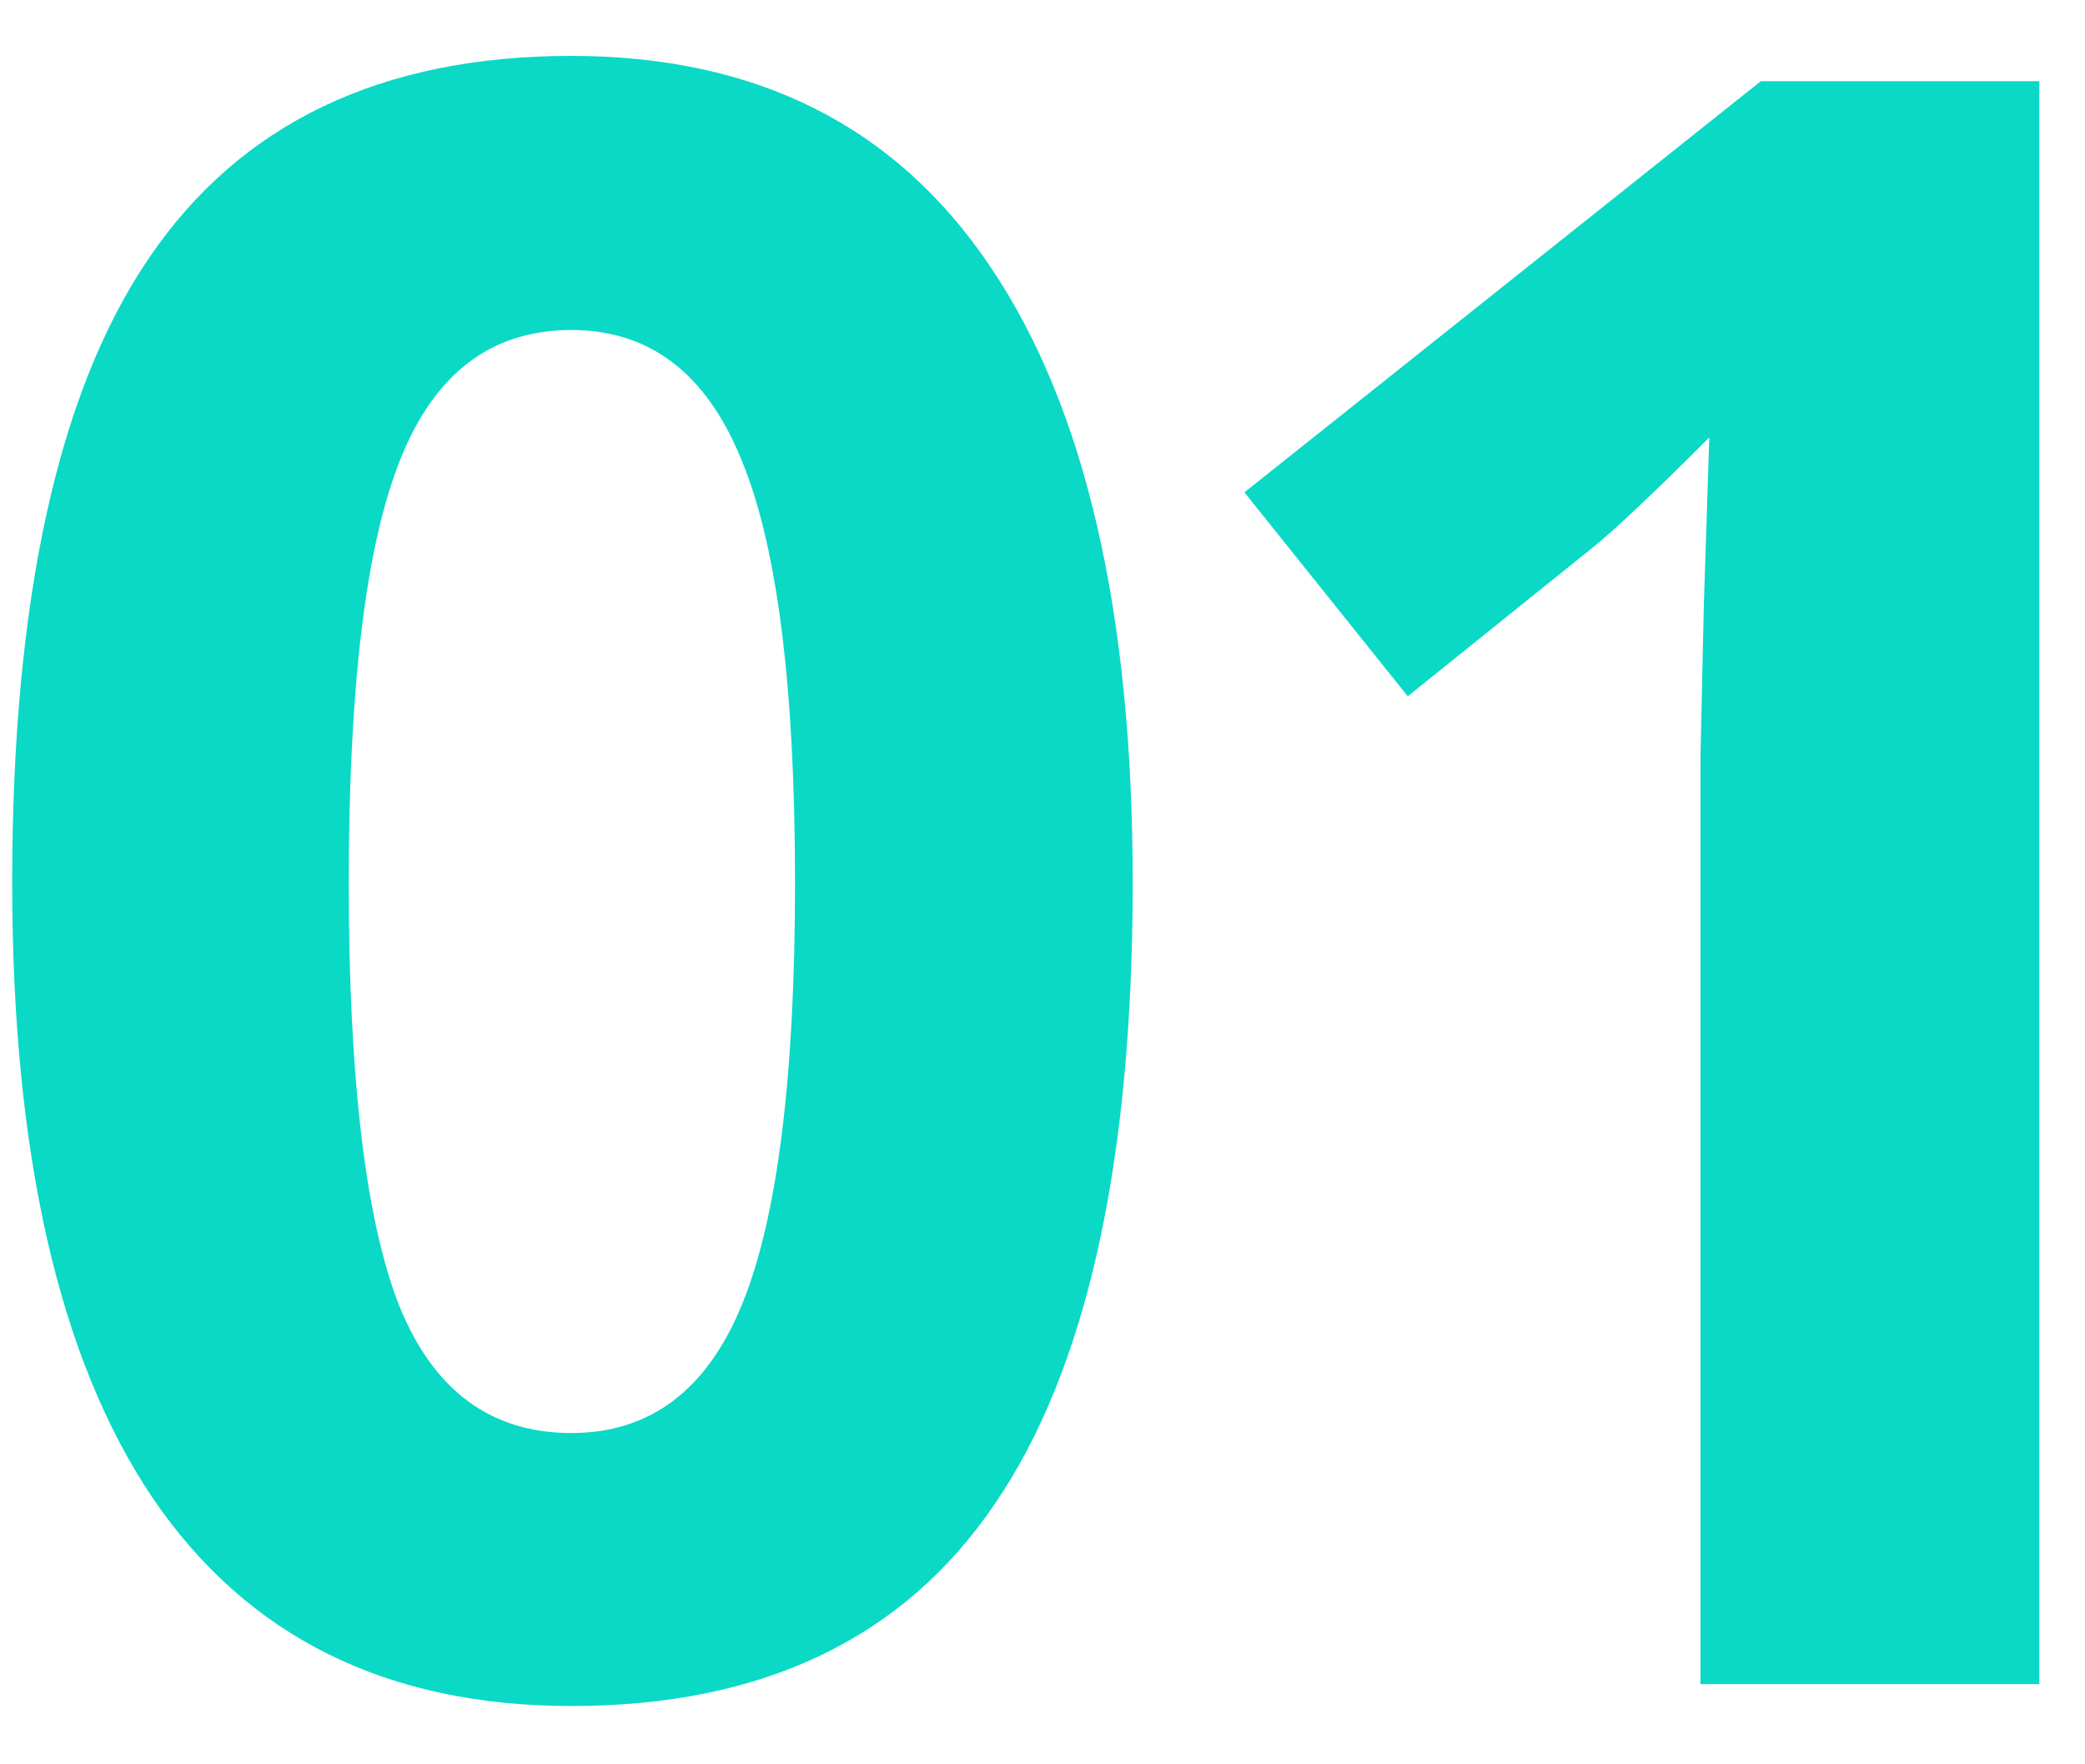 <svg width="26" height="22" fill="none" xmlns="http://www.w3.org/2000/svg"><path d="M14.125 11.006c0 3.49-.575 6.075-1.723 7.752-1.14 1.677-2.898 2.515-5.277 2.515-2.306 0-4.047-.865-5.223-2.597-1.167-1.732-1.75-4.289-1.75-7.67 0-3.527.57-6.125 1.709-7.793C3.001 1.536 4.755.697 7.125.697c2.306 0 4.046.875 5.222 2.625 1.185 1.75 1.778 4.311 1.778 7.684zm-9.776 0c0 2.452.21 4.21.63 5.277.428 1.057 1.143 1.586 2.146 1.586.984 0 1.695-.538 2.132-1.613.438-1.076.657-2.826.657-5.25 0-2.452-.224-4.211-.67-5.277-.438-1.076-1.144-1.614-2.12-1.614-.993 0-1.704.538-2.132 1.614-.429 1.066-.643 2.825-.643 5.277zM25.43 21h-4.225V9.434l.042-1.9.068-2.079c-.702.702-1.19 1.162-1.463 1.38l-2.297 1.847-2.037-2.543 6.44-5.127h3.472V21z" fill="#0AD9C6"/></svg>